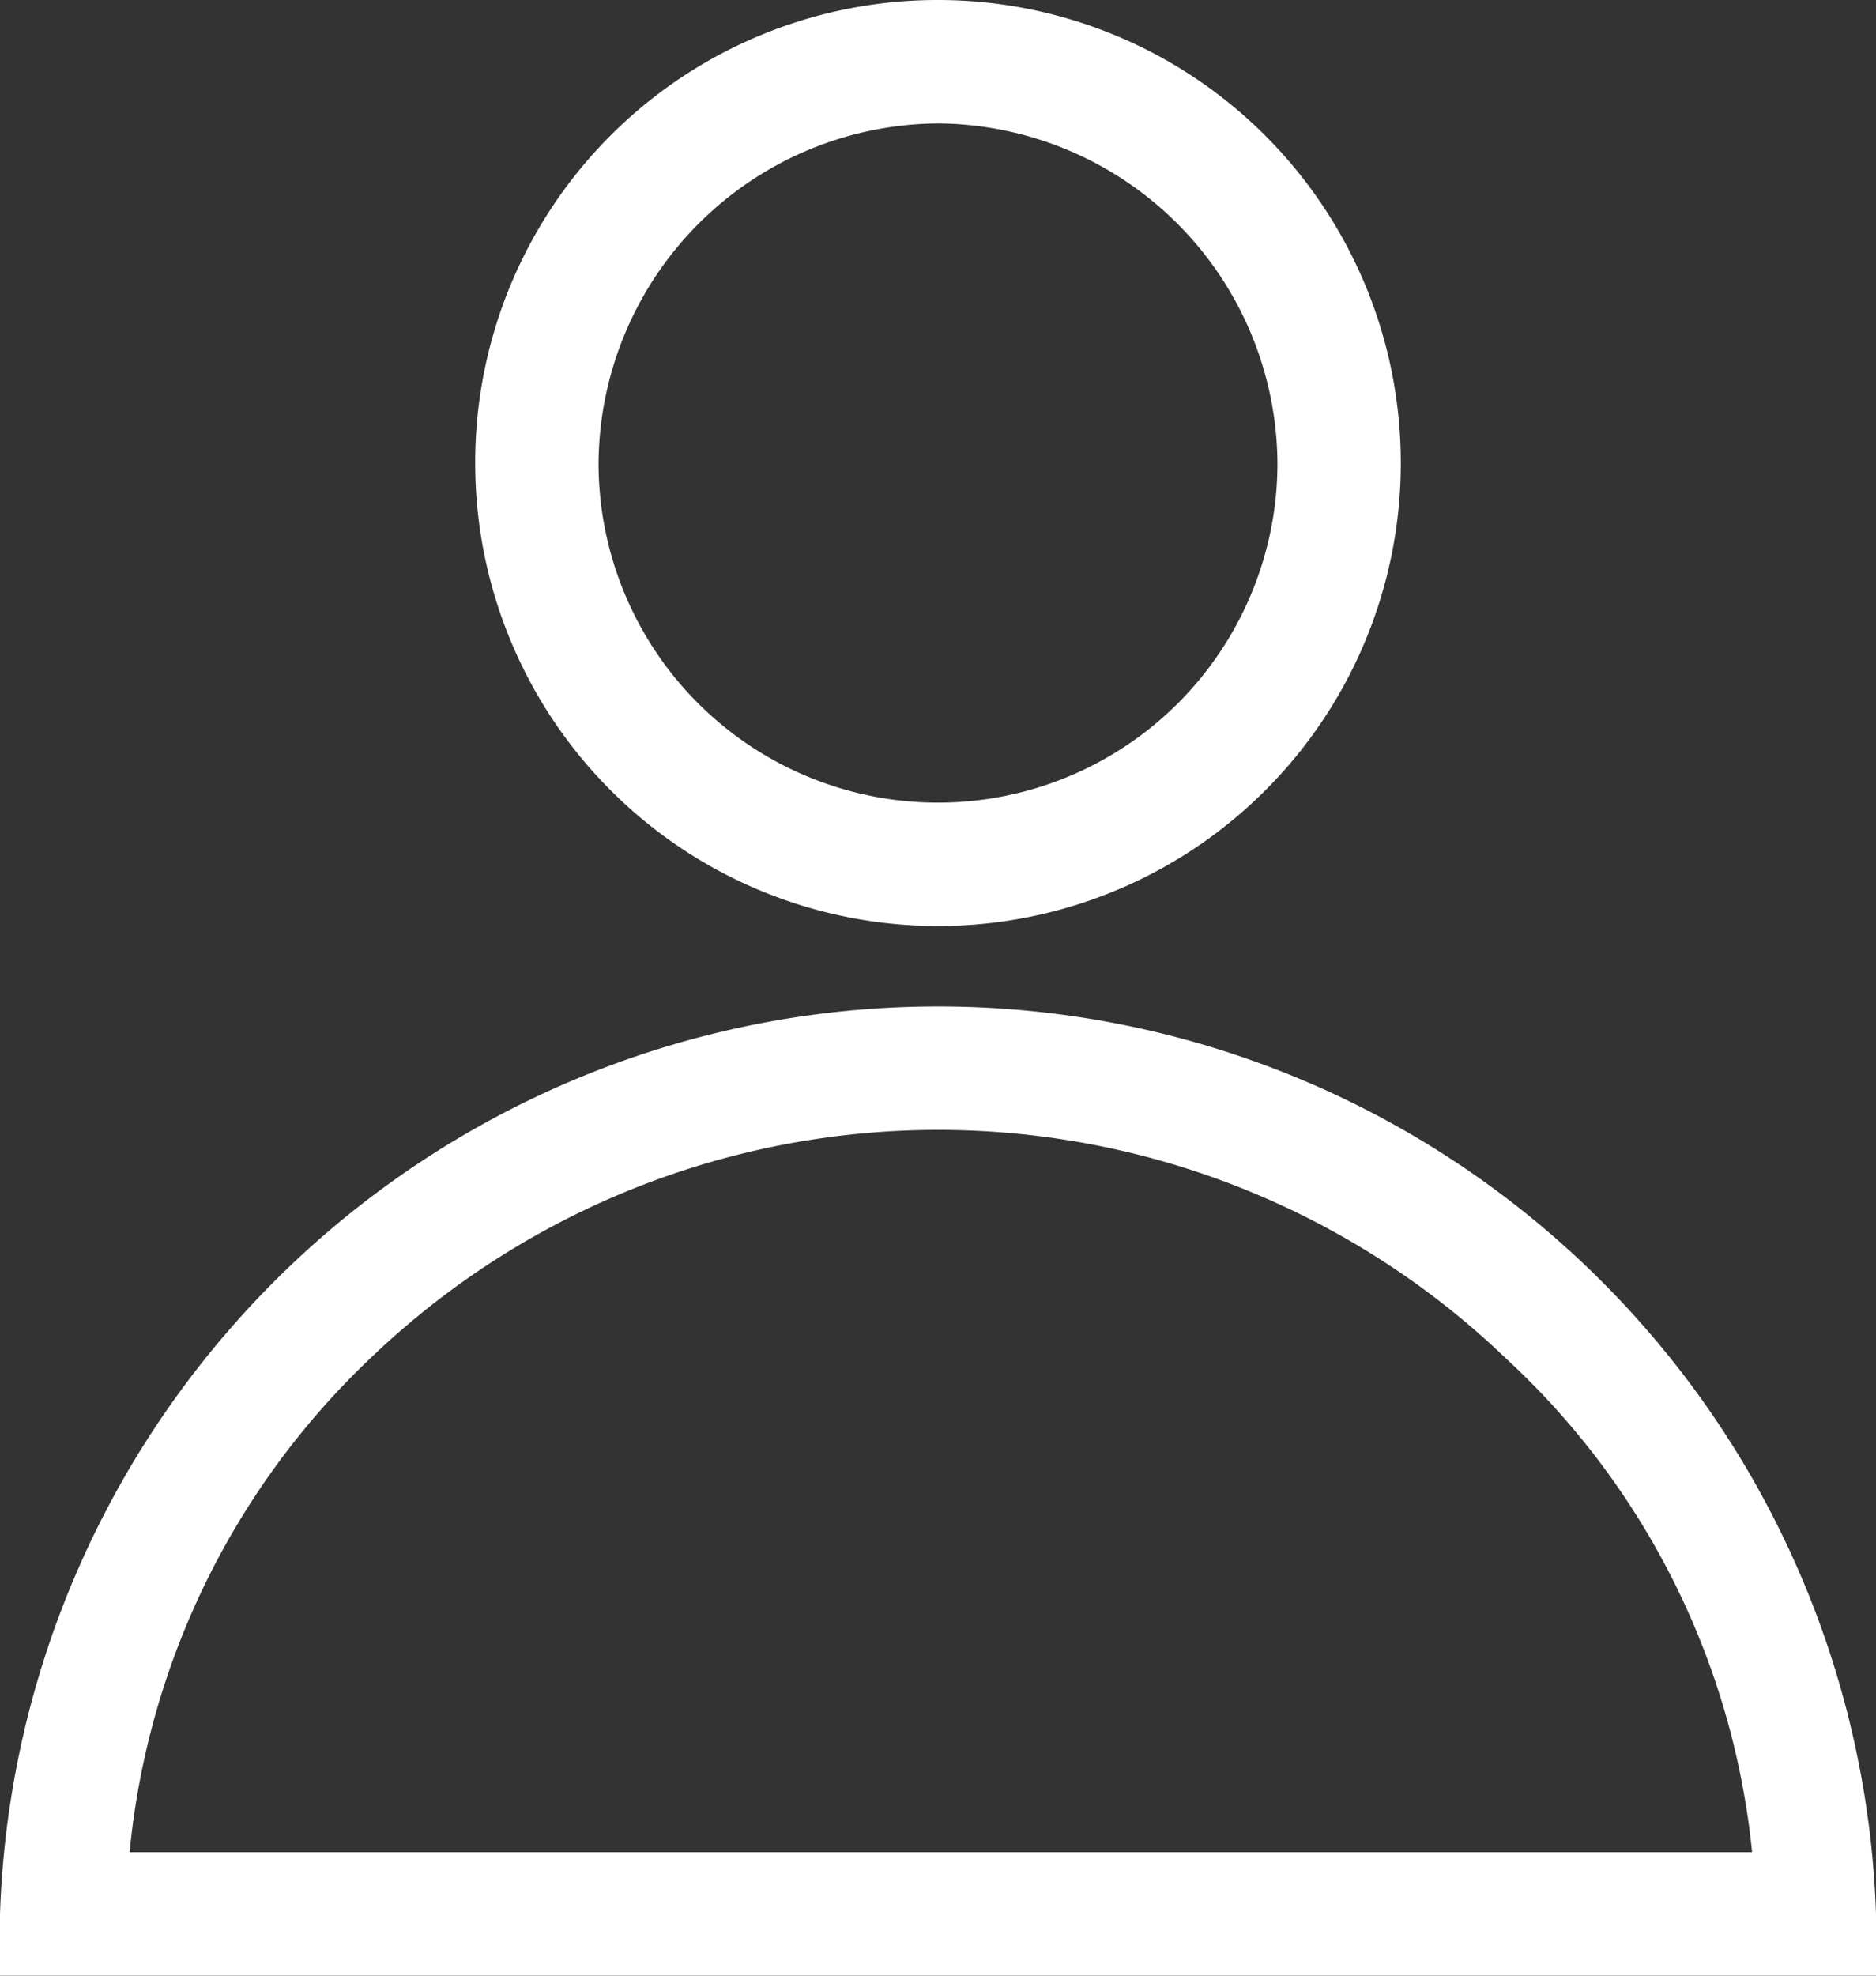 <svg xmlns="http://www.w3.org/2000/svg" width="13.17" height="13.863" viewBox="0 0 13.17 13.863">
    <rect x="0" y="0" width="13.17" height="13.863" fill="#333333" stroke="none"/>
    <defs>
        <style>.a{fill:#fff;}</style>
    </defs>
    <g transform="translate(-162 91.54)">
        <g transform="translate(162 -91.54)">
            <path class="a" d="M6.585,163a6.587,6.587,0,0,1,6.585,6.368v.433H0v-.433A6.587,6.587,0,0,1,6.585,163Zm3.986,2.469a5.757,5.757,0,0,0-7.971,0,5.5,5.5,0,0,0-1.69,3.466H12.3A5.449,5.449,0,0,0,10.571,165.469Z" transform="translate(0 -155.938)"/>
            <path class="a" d="M80.249,0A3.249,3.249,0,1,1,77,3.249,3.245,3.245,0,0,1,80.249,0Zm0,.866a2.4,2.4,0,0,0-2.383,2.383,2.383,2.383,0,1,0,4.766,0A2.4,2.4,0,0,0,80.249.866Z" transform="translate(-73.664 0)"/>
        </g>
    </g>
</svg>